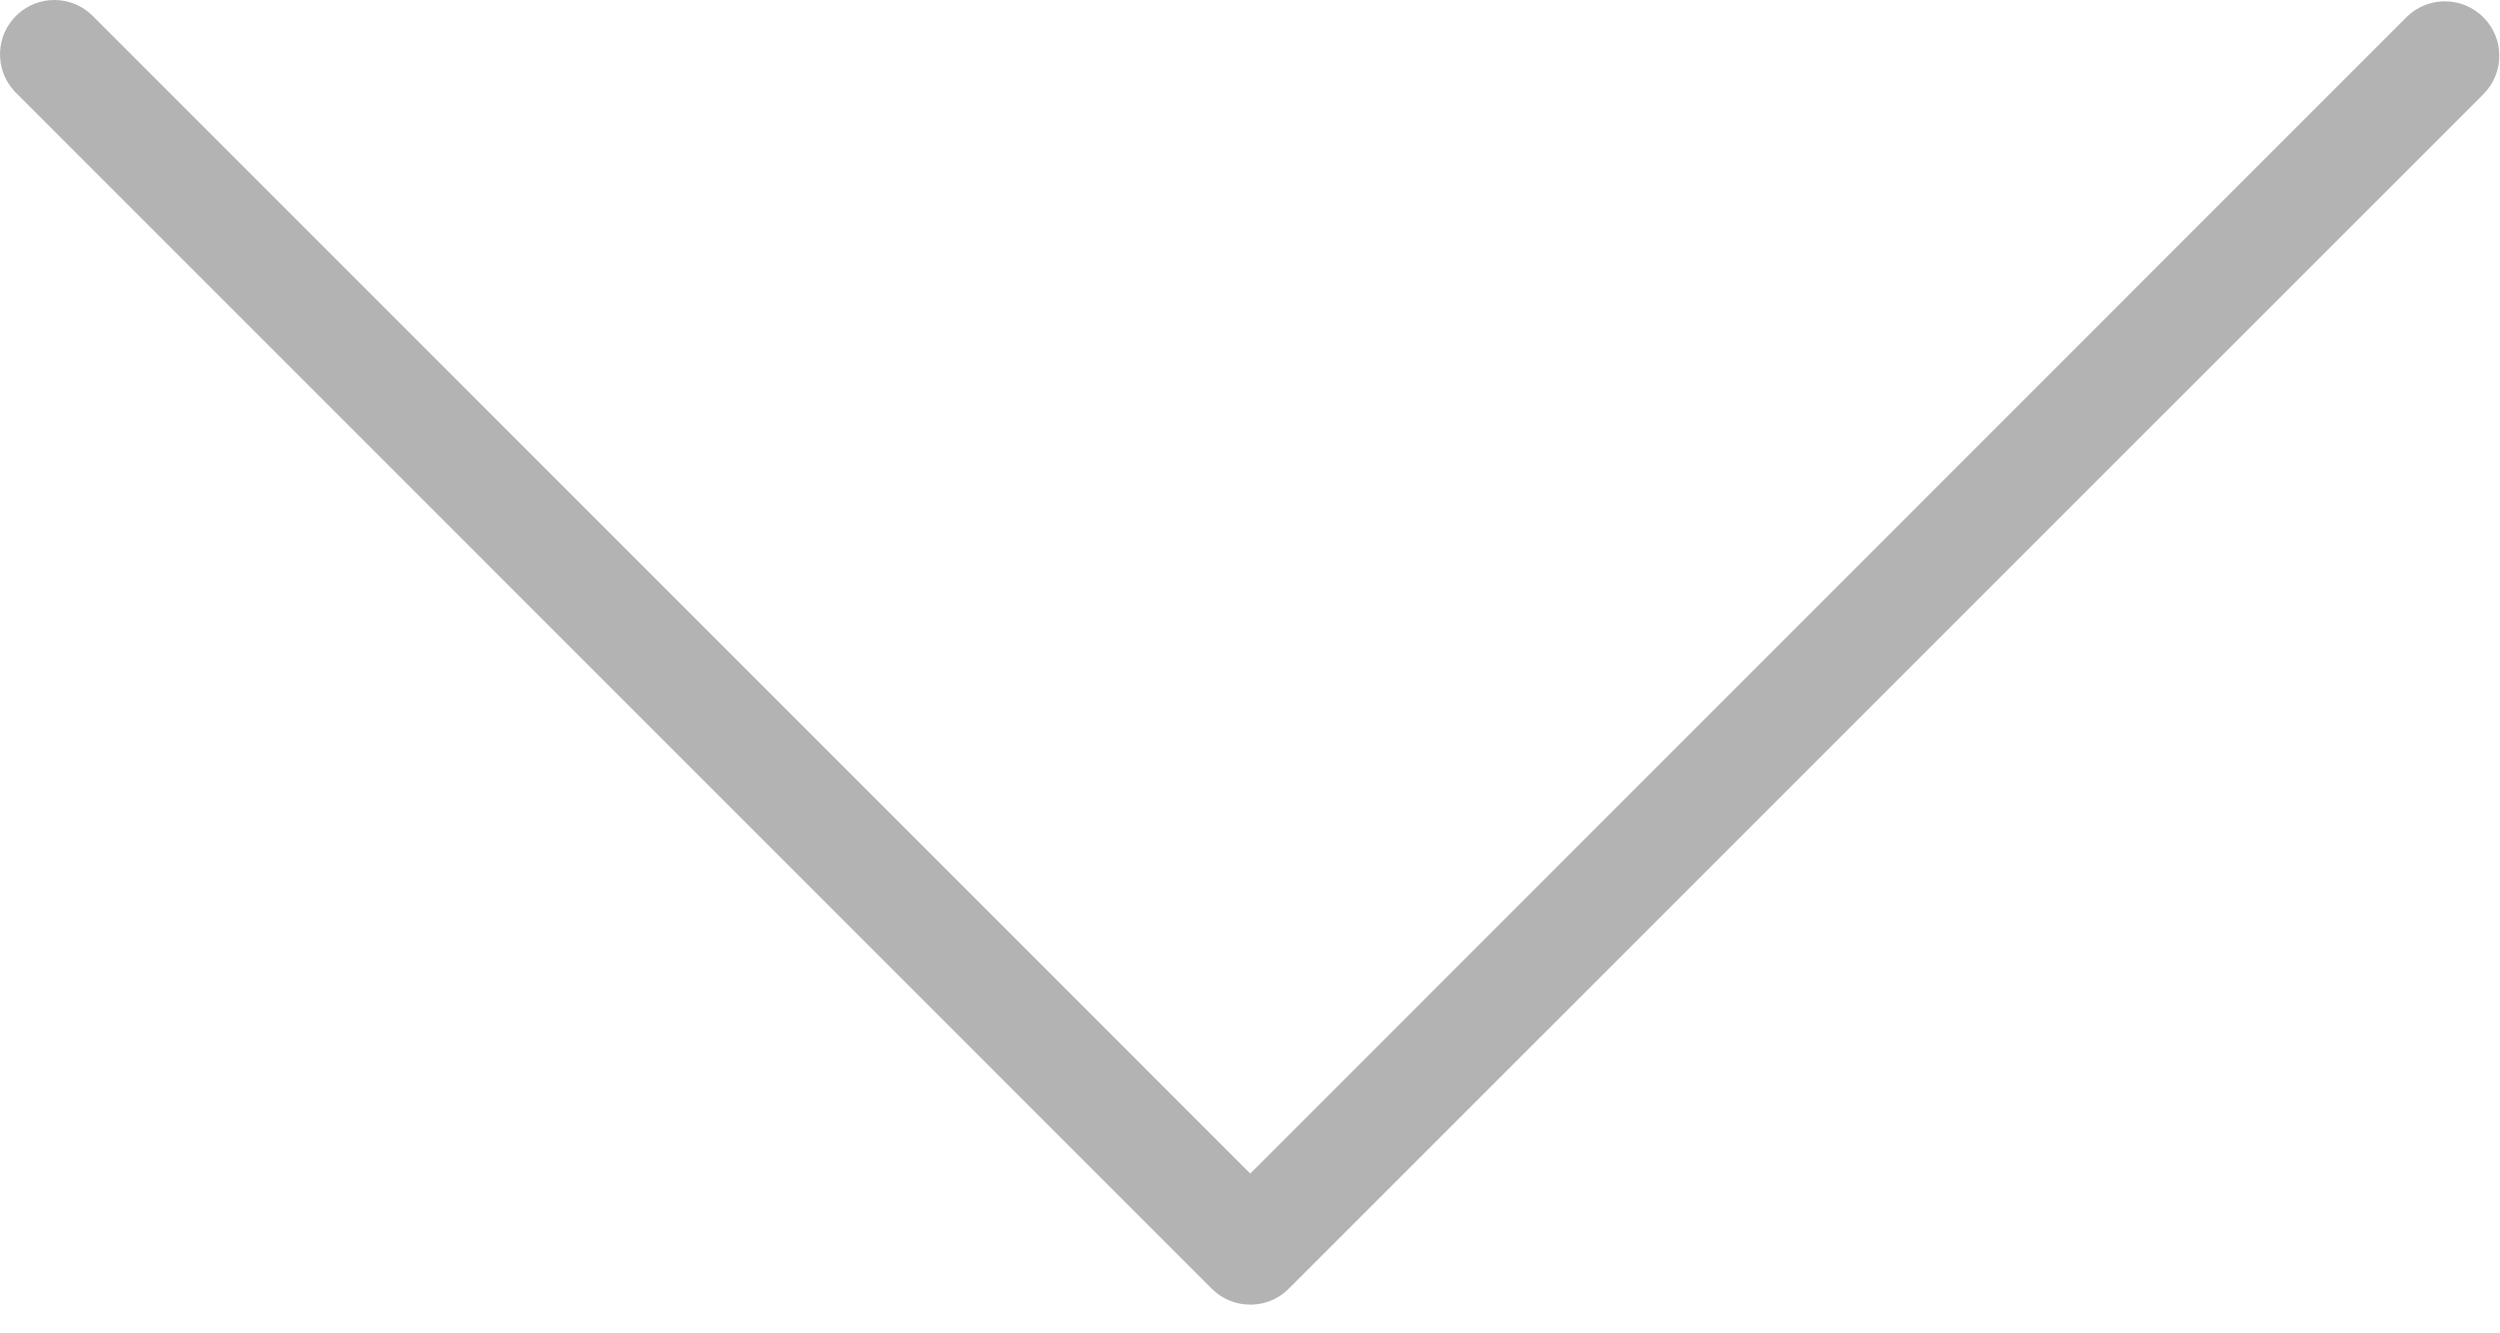 <svg width="45" height="24" viewBox="0 0 45 24" fill="none" xmlns="http://www.w3.org/2000/svg">
<path fill-rule="evenodd" clip-rule="evenodd" d="M44.699 0.31C45.078 0.686 45.085 1.298 44.713 1.683L23.197 23.197C22.993 23.402 22.721 23.497 22.453 23.482C22.22 23.47 21.991 23.375 21.812 23.197L0.297 1.681C0.279 1.663 0.261 1.645 0.245 1.625C-0.1 1.235 -0.079 0.64 0.299 0.275C0.686 -0.1 1.302 -0.09 1.678 0.295C1.679 0.296 1.68 0.297 1.681 0.298L22.183 20.802L22.505 21.124L43.328 0.298C43.713 -0.073 44.323 -0.066 44.699 0.31Z" fill="#B3B3B3"/>
</svg>
